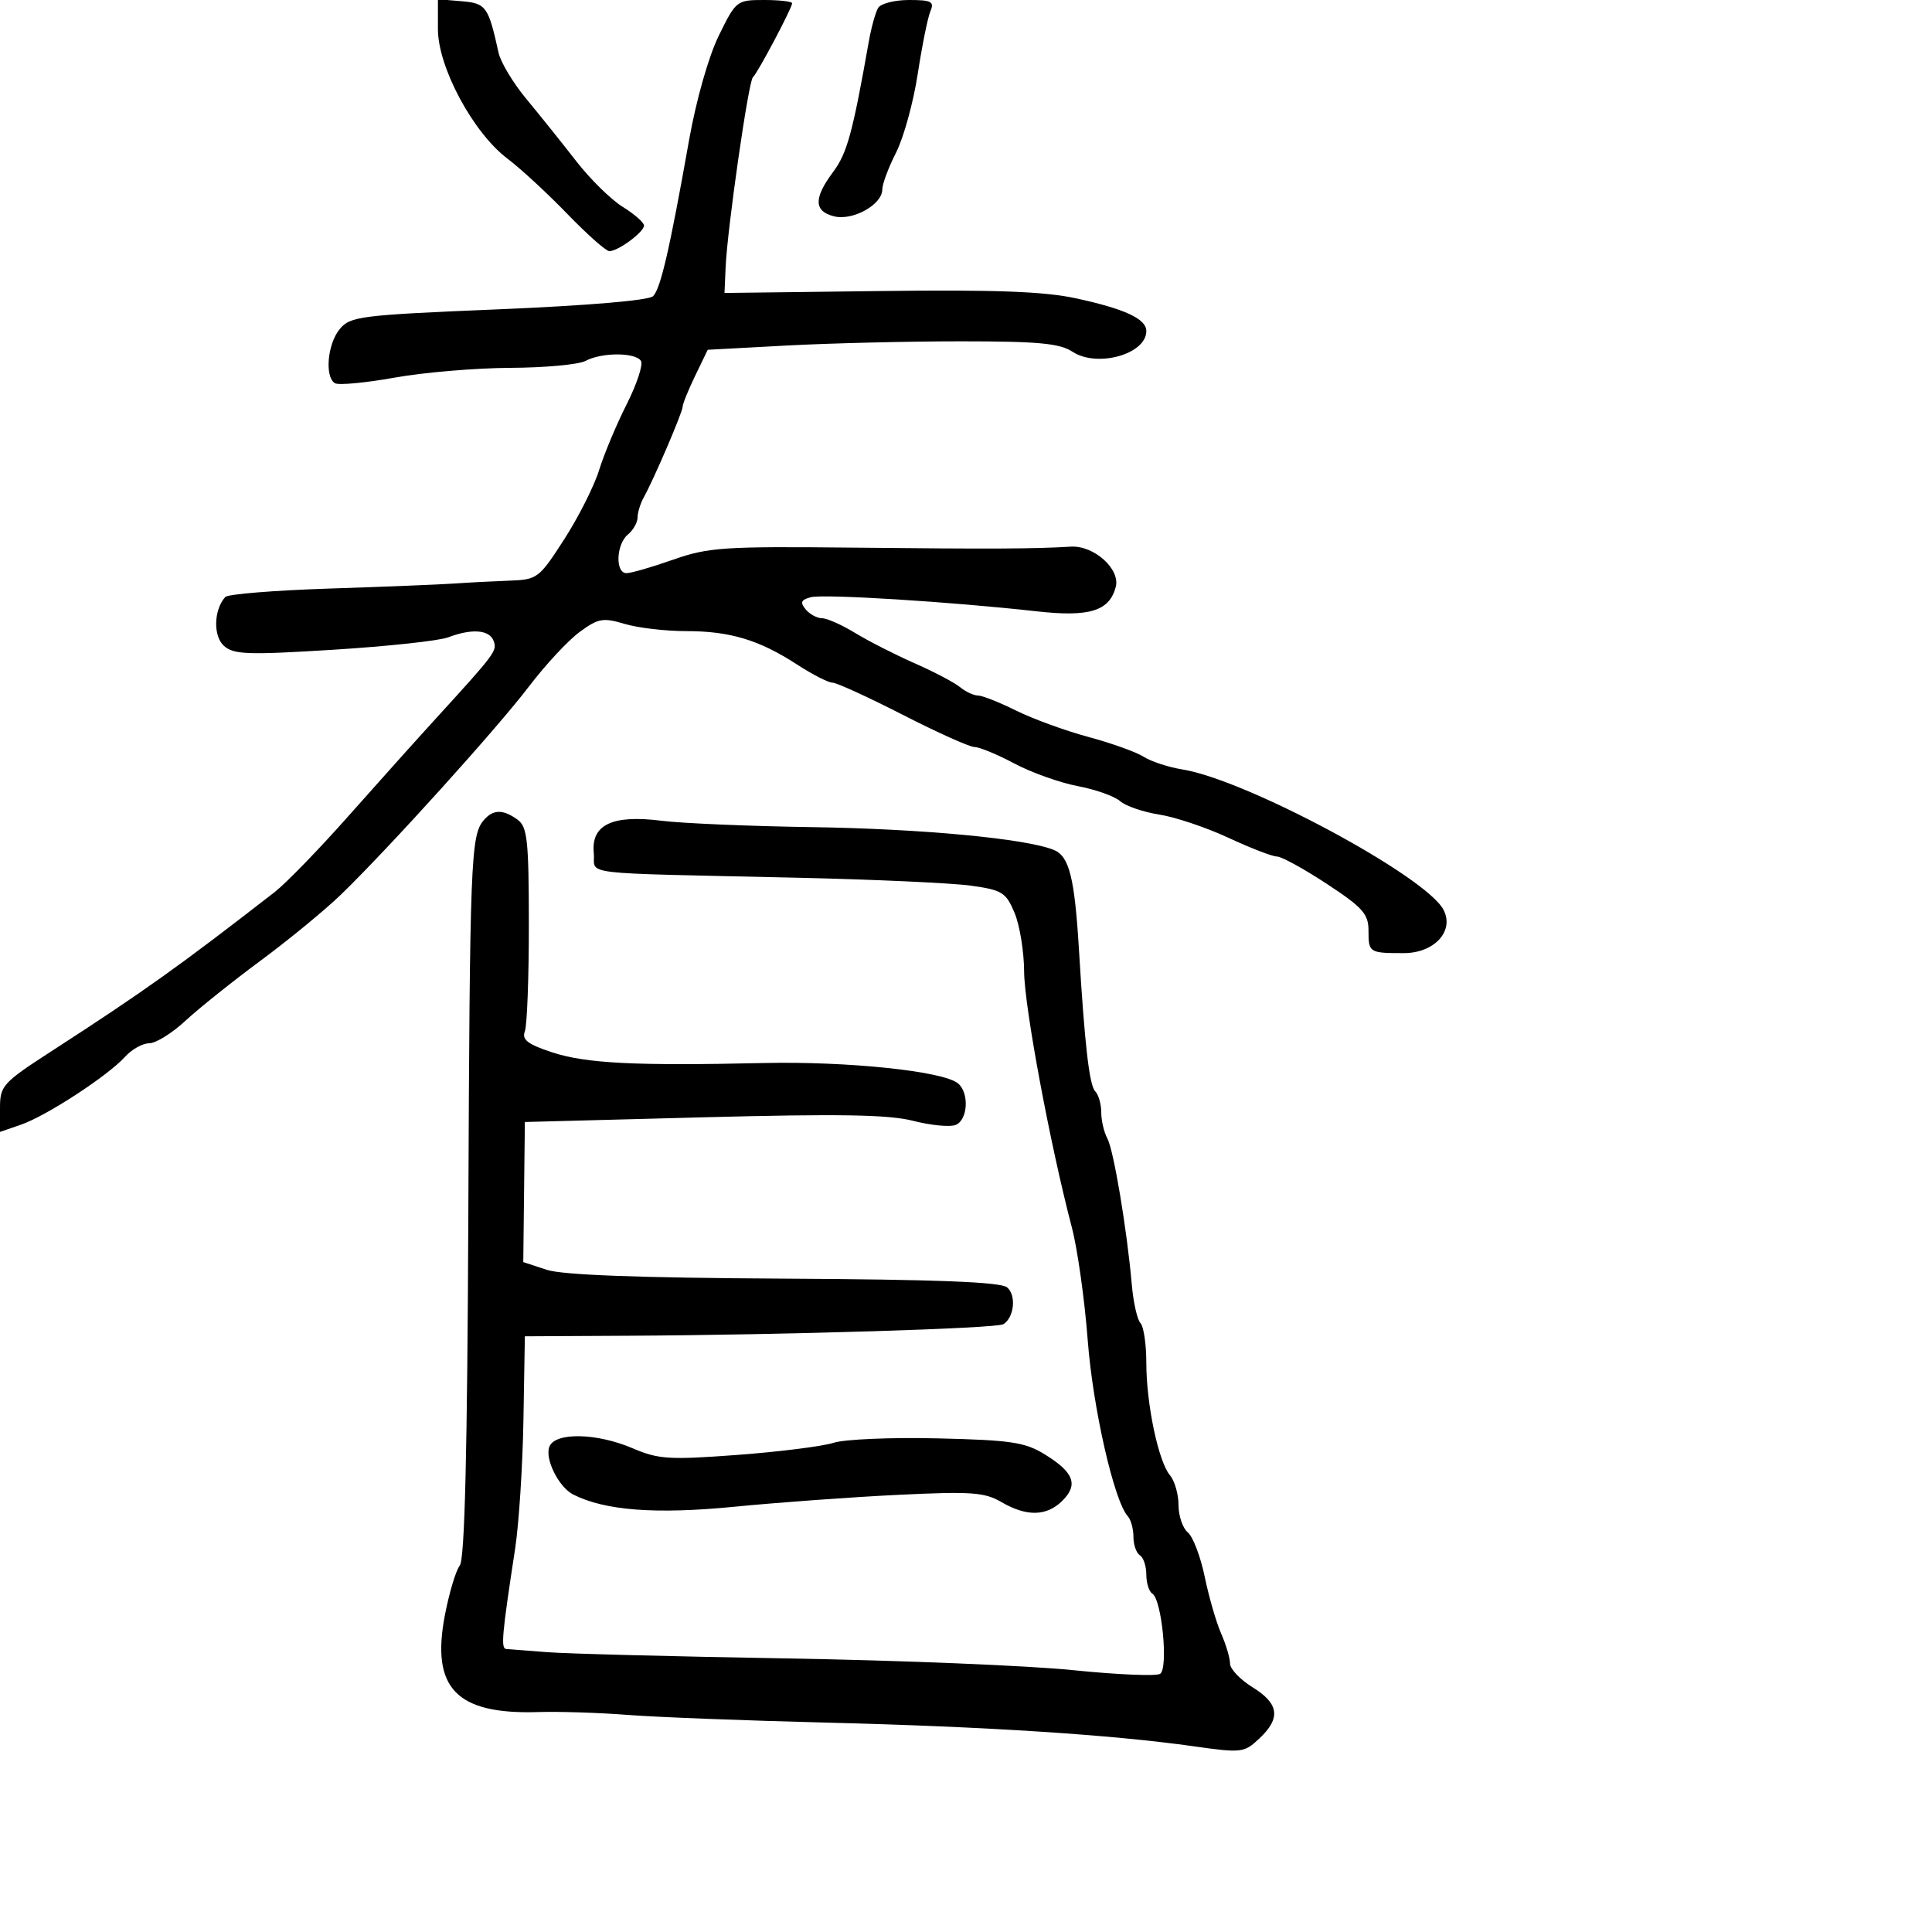 <svg xmlns="http://www.w3.org/2000/svg" width="300" height="300" viewBox="0 0 300 300" version="1.1">
	<path d="M 68 4.527 C 68 10.427, 73.459 20.599, 78.784 24.621 C 80.828 26.165, 85.016 30.032, 88.092 33.214 C 91.168 36.396, 94.105 39, 94.620 39 C 95.984 39, 100 36.033, 100 35.025 C 100 34.551, 98.513 33.244, 96.695 32.121 C 94.878 30.997, 91.615 27.788, 89.445 24.988 C 87.275 22.189, 83.815 17.872, 81.755 15.395 C 79.696 12.917, 77.744 9.678, 77.418 8.195 C 75.836 1.004, 75.483 0.512, 71.673 0.190 L 68 -0.121 68 4.527 M 111.607 5.550 C 110.022 8.786, 108.098 15.561, 106.991 21.800 C 103.989 38.717, 102.582 44.821, 101.412 45.989 C 100.753 46.647, 91.291 47.452, 77.412 48.030 C 55.902 48.926, 54.393 49.114, 52.750 51.103 C 50.847 53.406, 50.393 58.507, 52.002 59.501 C 52.553 59.842, 56.715 59.454, 61.252 58.641 C 65.788 57.827, 73.885 57.142, 79.243 57.119 C 84.602 57.096, 89.860 56.610, 90.928 56.039 C 93.441 54.694, 98.697 54.700, 99.531 56.050 C 99.887 56.627, 98.883 59.664, 97.299 62.800 C 95.715 65.935, 93.793 70.525, 93.028 73 C 92.263 75.475, 89.823 80.313, 87.606 83.750 C 83.686 89.829, 83.451 90.005, 79.038 90.167 C 76.542 90.258, 72.700 90.458, 70.500 90.612 C 68.300 90.765, 59.571 91.117, 51.102 91.393 C 42.633 91.670, 35.378 92.257, 34.981 92.698 C 33.192 94.683, 33.077 98.759, 34.766 100.281 C 36.280 101.644, 38.441 101.722, 51.768 100.890 C 60.166 100.366, 68.183 99.501, 69.583 98.968 C 73.257 97.572, 75.977 97.776, 76.638 99.498 C 77.231 101.044, 76.964 101.404, 67.747 111.500 C 64.735 114.800, 58.572 121.673, 54.052 126.774 C 49.532 131.874, 44.409 137.154, 42.667 138.508 C 27.841 150.027, 22.420 153.895, 8.250 163.063 C 0.377 168.157, -0 168.569, -0 172.083 L -0 175.764 3.276 174.632 C 7.211 173.272, 16.751 167.048, 19.405 164.110 C 20.453 162.949, 22.146 162, 23.168 162 C 24.190 162, 26.707 160.439, 28.763 158.532 C 30.818 156.624, 36.100 152.399, 40.500 149.143 C 44.900 145.887, 50.525 141.259, 53 138.859 C 60.467 131.617, 77.197 113.091, 82.135 106.597 C 84.685 103.243, 88.228 99.433, 90.009 98.129 C 92.906 96.007, 93.642 95.876, 96.990 96.879 C 99.048 97.495, 103.348 98, 106.545 98 C 113.367 98, 117.882 99.363, 123.800 103.207 C 126.165 104.743, 128.622 106, 129.259 106 C 129.897 106, 134.816 108.250, 140.191 111 C 145.565 113.750, 150.579 116, 151.332 116 C 152.086 116, 154.865 117.150, 157.509 118.556 C 160.153 119.962, 164.576 121.540, 167.338 122.064 C 170.101 122.588, 173.067 123.639, 173.930 124.399 C 174.794 125.160, 177.525 126.097, 180 126.483 C 182.475 126.868, 187.314 128.492, 190.753 130.092 C 194.192 131.691, 197.581 133, 198.285 133 C 198.989 133, 202.475 134.912, 206.032 137.250 C 211.608 140.914, 212.500 141.914, 212.500 144.500 C 212.500 147.931, 212.609 148, 217.977 148 C 222.746 148, 225.894 144.539, 224.127 141.238 C 221.328 136.008, 193.509 121.071, 183.604 119.480 C 181.461 119.136, 178.761 118.253, 177.604 117.518 C 176.447 116.782, 172.575 115.393, 169 114.431 C 165.425 113.469, 160.377 111.628, 157.783 110.341 C 155.189 109.053, 152.524 108, 151.862 108 C 151.200 108, 149.947 107.415, 149.079 106.701 C 148.210 105.987, 145.025 104.312, 142 102.979 C 138.975 101.647, 134.821 99.532, 132.770 98.278 C 130.718 97.025, 128.411 96, 127.642 96 C 126.874 96, 125.730 95.380, 125.101 94.622 C 124.205 93.542, 124.380 93.134, 125.914 92.733 C 127.930 92.206, 147.755 93.446, 161 94.929 C 169.175 95.843, 172.274 94.884, 173.255 91.134 C 173.980 88.362, 169.860 84.669, 166.285 84.884 C 160.510 85.231, 153.874 85.261, 132.500 85.037 C 112.376 84.826, 109.991 84.985, 104.535 86.903 C 101.254 88.056, 97.991 89, 97.285 89 C 95.507 89, 95.668 84.521, 97.500 83 C 98.325 82.315, 99 81.129, 99 80.364 C 99 79.599, 99.433 78.191, 99.962 77.236 C 101.554 74.364, 106 63.998, 106 63.158 C 106 62.728, 106.876 60.562, 107.948 58.344 L 109.895 54.313 122.105 53.656 C 128.820 53.295, 141.009 53, 149.192 53 C 161.233 53, 164.543 53.309, 166.547 54.623 C 170.376 57.132, 178 54.995, 178 51.413 C 178 49.516, 174.707 47.980, 167.089 46.326 C 162.143 45.253, 154.516 44.970, 136.500 45.194 L 112.500 45.492 112.674 41.496 C 112.934 35.528, 116.229 12.576, 116.909 12 C 117.612 11.405, 123 1.239, 123 0.507 C 123 0.228, 121.048 0, 118.662 0 C 114.393 0, 114.282 0.087, 111.607 5.550 M 136.368 1.213 C 135.956 1.881, 135.297 4.243, 134.905 6.463 C 132.402 20.627, 131.534 23.803, 129.380 26.683 C 126.329 30.764, 126.366 32.803, 129.507 33.591 C 132.416 34.321, 137 31.775, 137 29.429 C 137 28.590, 137.962 26.013, 139.138 23.702 C 140.314 21.391, 141.827 15.900, 142.502 11.500 C 143.176 7.100, 144.062 2.713, 144.471 1.750 C 145.108 0.249, 144.638 0, 141.166 0 C 138.940 0, 136.781 0.546, 136.368 1.213 M 75.074 127.411 C 73.101 129.788, 72.949 133.754, 72.721 188.597 C 72.567 225.582, 72.164 242.120, 71.393 243.097 C 70.785 243.869, 69.741 247.355, 69.074 250.845 C 66.914 262.151, 70.860 266.238, 83.561 265.848 C 86.828 265.748, 93.100 265.948, 97.500 266.293 C 101.900 266.638, 115.850 267.177, 128.500 267.491 C 153.047 268.102, 172.648 269.366, 185.298 271.156 C 192.815 272.220, 193.183 272.176, 195.548 269.955 C 198.918 266.789, 198.622 264.548, 194.500 262 C 192.575 260.810, 191 259.154, 191 258.320 C 191 257.485, 190.378 255.384, 189.618 253.651 C 188.858 251.918, 187.708 247.947, 187.064 244.827 C 186.419 241.707, 185.241 238.615, 184.446 237.955 C 183.651 237.295, 183 235.383, 183 233.706 C 183 232.029, 182.402 229.947, 181.671 229.079 C 179.877 226.947, 178 218.022, 178 211.624 C 178 208.751, 177.591 205.972, 177.092 205.450 C 176.593 204.927, 175.988 202.250, 175.747 199.500 C 174.997 190.927, 172.932 178.579, 171.944 176.764 C 171.425 175.809, 171 173.986, 171 172.714 C 171 171.441, 170.577 169.972, 170.059 169.450 C 169.153 168.536, 168.425 162.201, 167.552 147.646 C 166.871 136.304, 166.040 132.965, 163.651 131.981 C 159.371 130.219, 143.138 128.690, 126 128.435 C 116.375 128.292, 105.891 127.846, 102.702 127.444 C 95.075 126.483, 91.772 128.056, 92.201 132.445 C 92.545 135.965, 88.669 135.495, 124 136.297 C 135.825 136.566, 147.882 137.119, 150.793 137.527 C 155.621 138.204, 156.214 138.575, 157.543 141.757 C 158.344 143.675, 159.012 147.777, 159.026 150.872 C 159.050 156.252, 163.050 177.690, 166.436 190.594 C 167.316 193.946, 168.424 201.821, 168.900 208.094 C 169.697 218.619, 173 233.125, 175.130 235.450 C 175.608 235.972, 176 237.408, 176 238.641 C 176 239.874, 176.450 241.160, 177 241.500 C 177.550 241.840, 178 243.190, 178 244.500 C 178 245.810, 178.419 247.141, 178.930 247.457 C 180.413 248.374, 181.452 259.103, 180.136 259.916 C 179.519 260.298, 173.417 260.037, 166.577 259.337 C 159.738 258.637, 139.822 257.820, 122.321 257.523 C 104.819 257.225, 88.025 256.788, 85 256.551 C 81.975 256.314, 79.104 256.093, 78.620 256.060 C 77.746 256, 77.926 253.960, 79.986 240.500 C 80.576 236.650, 81.158 227.650, 81.279 220.500 L 81.500 207.500 97.500 207.414 C 122.131 207.283, 154.738 206.280, 155.803 205.622 C 157.489 204.580, 157.839 201.111, 156.381 199.901 C 155.373 199.065, 145.441 198.676, 121.734 198.546 C 99.133 198.422, 87.341 197.982, 84.877 197.170 L 81.254 195.976 81.377 185.100 L 81.500 174.224 109.158 173.496 C 130.275 172.940, 137.989 173.069, 141.779 174.040 C 144.510 174.740, 147.476 175.031, 148.372 174.688 C 150.293 173.951, 150.542 169.689, 148.750 168.221 C 146.428 166.319, 131.579 164.771, 118.500 165.067 C 98.575 165.519, 90.939 165.129, 85.682 163.389 C 81.926 162.145, 81.004 161.432, 81.498 160.147 C 81.846 159.241, 82.126 151.762, 82.120 143.527 C 82.111 130.441, 81.889 128.392, 80.364 127.277 C 78.100 125.622, 76.526 125.662, 75.074 127.411 M 85.301 224.657 C 84.576 226.547, 86.764 230.929, 89 232.064 C 93.926 234.564, 101.802 235.164, 114 233.969 C 120.875 233.295, 132.350 232.462, 139.500 232.116 C 150.815 231.570, 152.889 231.716, 155.500 233.241 C 159.427 235.534, 162.537 235.463, 164.977 233.023 C 167.471 230.529, 166.749 228.626, 162.257 225.850 C 159.171 223.943, 157.021 223.620, 145.607 223.349 C 138.398 223.178, 131.122 223.487, 129.438 224.035 C 127.754 224.583, 121.048 225.429, 114.536 225.915 C 103.917 226.707, 102.238 226.602, 98.265 224.899 C 92.639 222.488, 86.180 222.367, 85.301 224.657" stroke="none" fill="black" fill-rule="evenodd"/>
</svg>